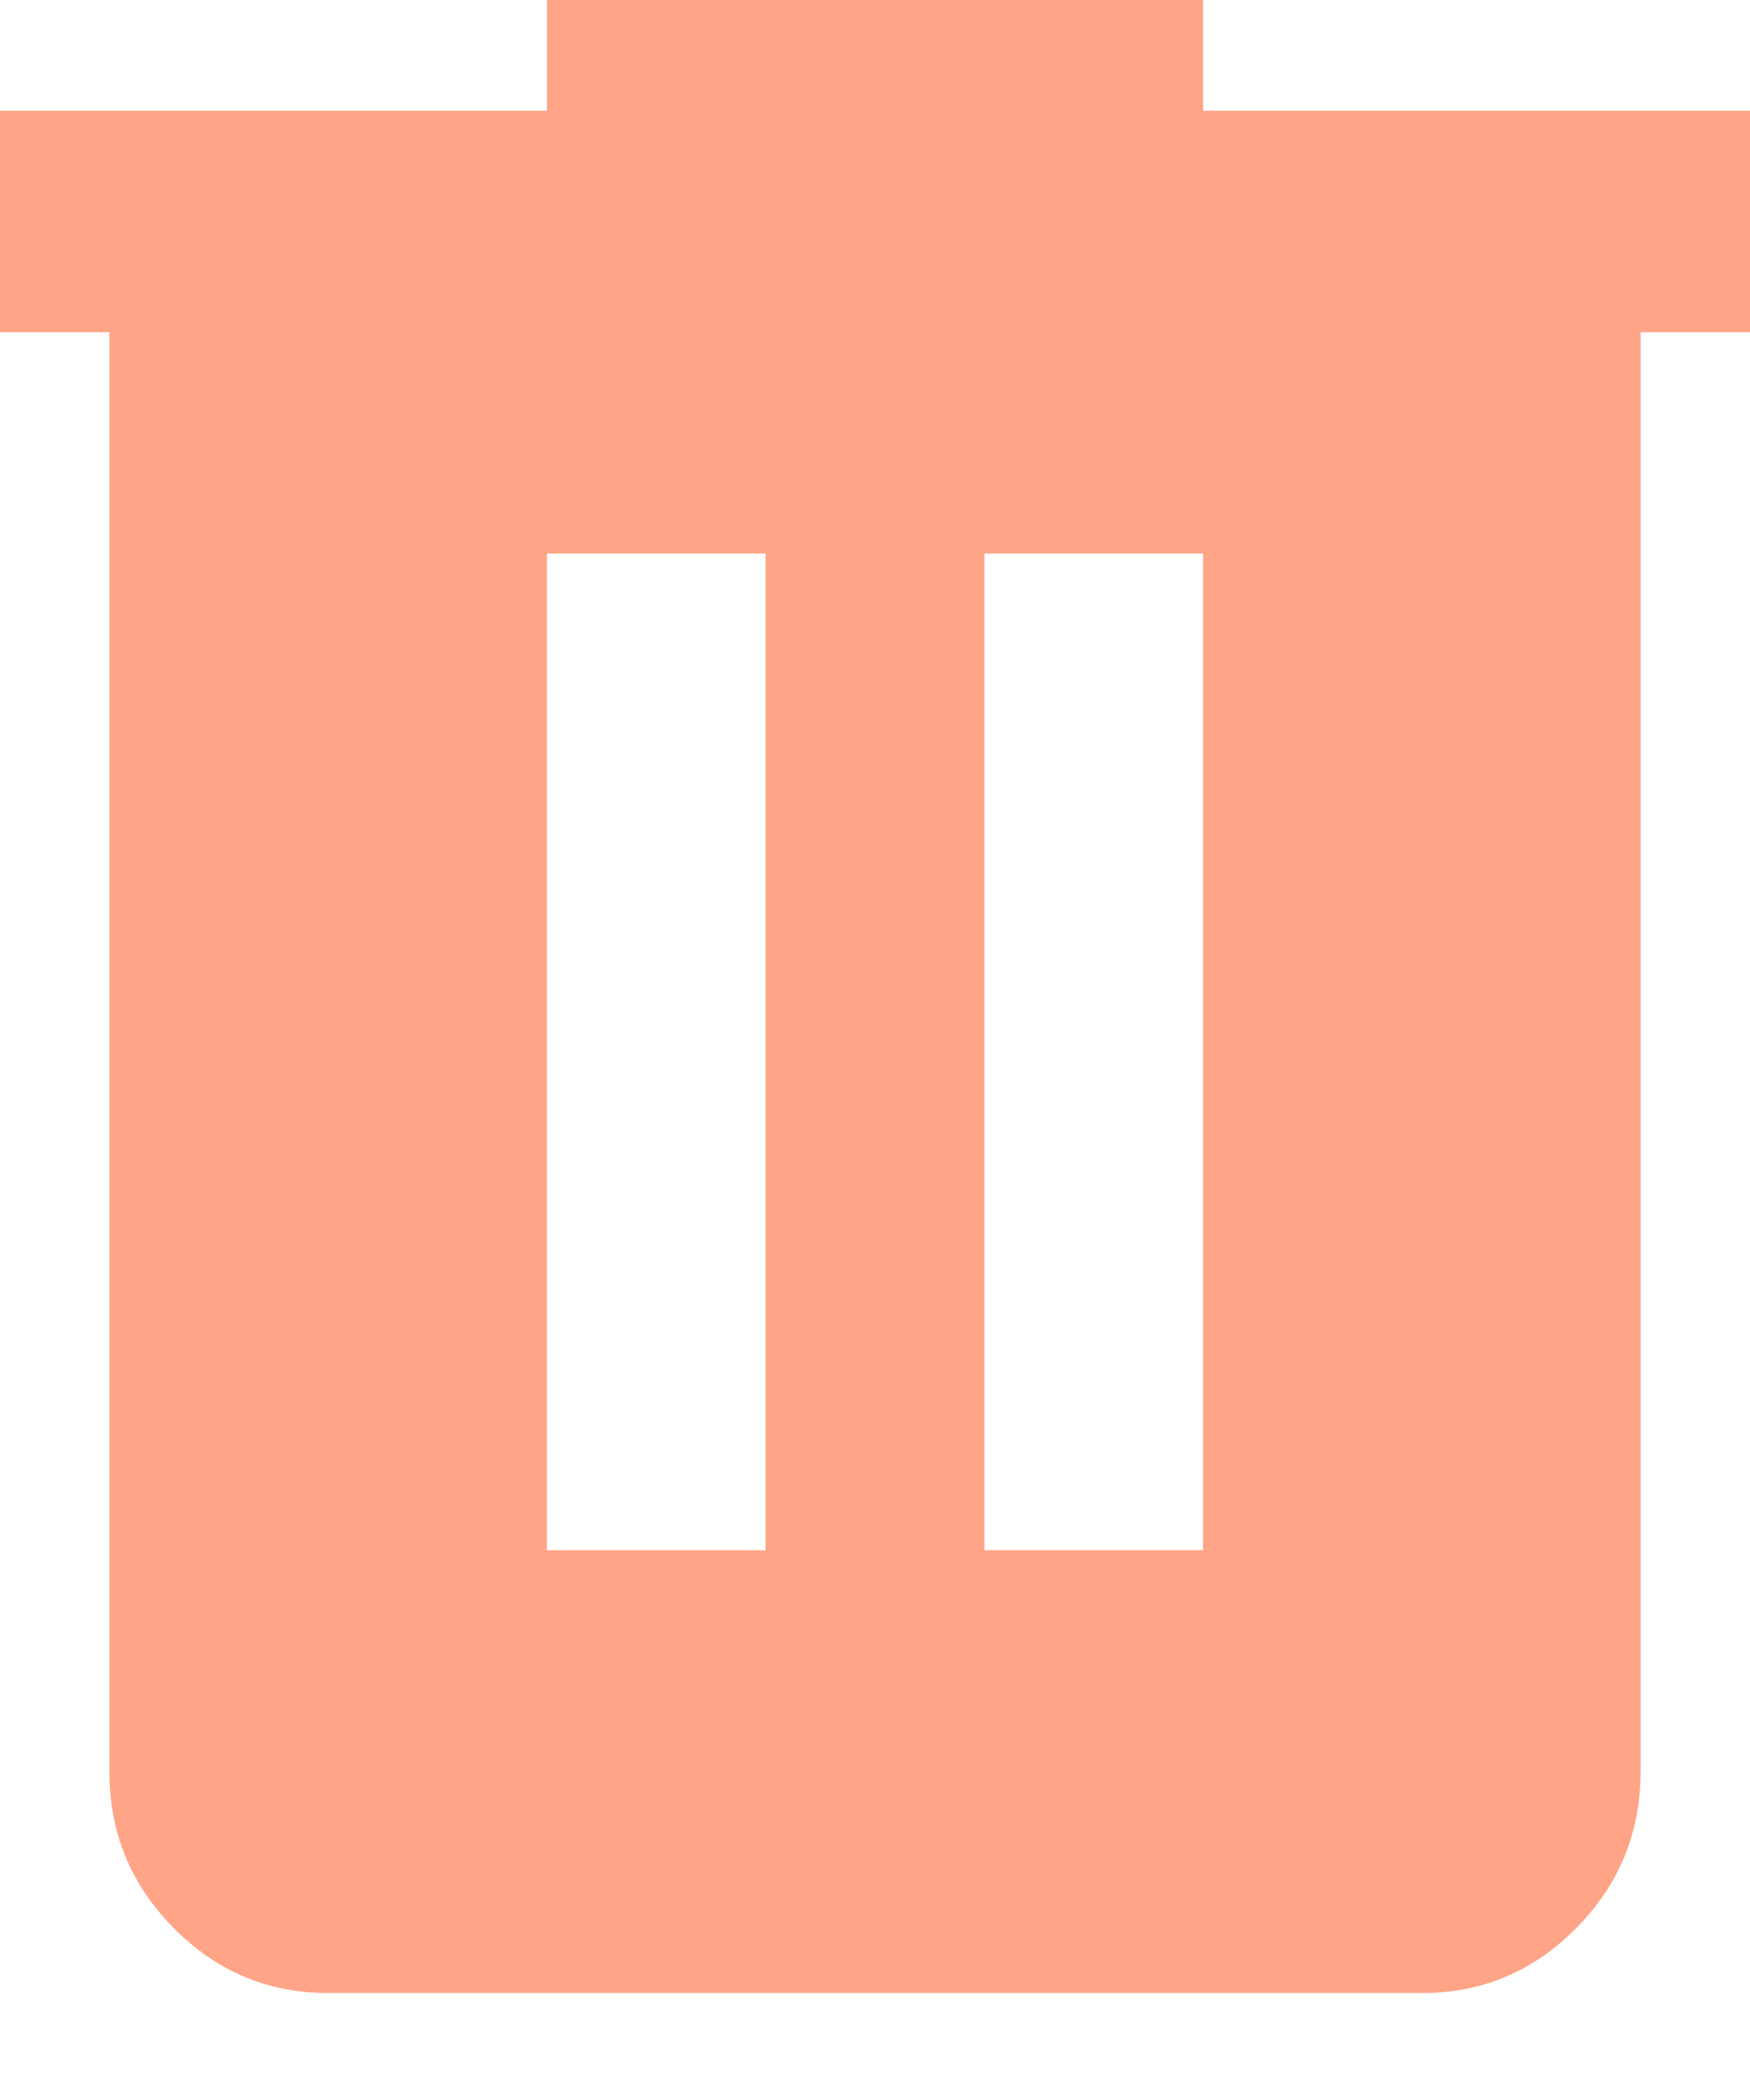 <svg width="15" height="18" viewBox="0 0 15 18" fill="none" xmlns="http://www.w3.org/2000/svg">
<path d="M2.812 17.083C2.297 17.083 1.855 16.897 1.488 16.525C1.12 16.153 0.937 15.707 0.938 15.185V2.847H0V0.949H4.688V0H10.312V0.949H15V2.847H14.062V15.185C14.062 15.707 13.879 16.154 13.511 16.526C13.144 16.898 12.703 17.084 12.188 17.083H2.812ZM4.688 13.287H6.562V4.745H4.688V13.287ZM8.438 13.287H10.312V4.745H8.438V13.287Z" fill="#FFA487"/>
</svg>

